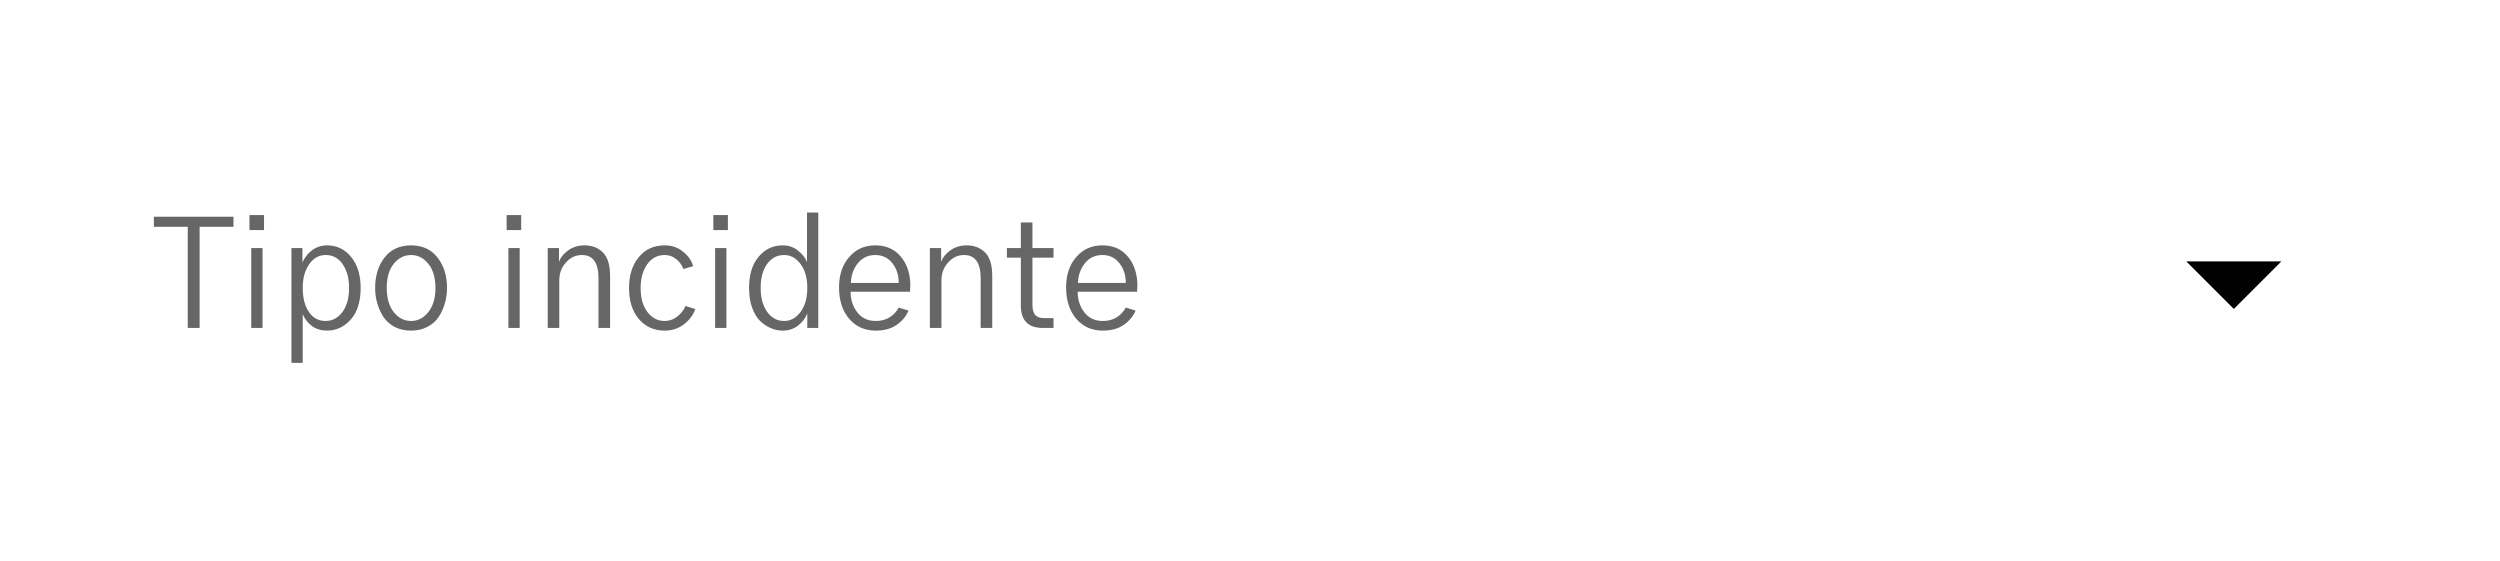 <svg width="263" height="59" viewBox="0 0 263 59" fill="none" xmlns="http://www.w3.org/2000/svg">
<path d="M16.188 23.859V22.797H24.562V23.859H21V34.5H19.75V23.859H16.188ZM26.244 24.203V22.625H27.775V24.203H26.244ZM26.431 34.5V26.094H27.619V34.5H26.431ZM31.847 30.281C31.847 31.323 32.06 32.167 32.487 32.812C32.915 33.448 33.503 33.766 34.253 33.766C34.962 33.766 35.55 33.453 36.019 32.828C36.487 32.203 36.722 31.354 36.722 30.281C36.722 29.271 36.498 28.443 36.05 27.797C35.612 27.151 35.014 26.828 34.253 26.828C33.545 26.828 32.967 27.156 32.519 27.812C32.071 28.458 31.847 29.281 31.847 30.281ZM30.659 38.172V26.094H31.816V27.609C32.055 27.068 32.399 26.635 32.847 26.312C33.305 25.979 33.826 25.812 34.409 25.812C35.43 25.812 36.274 26.219 36.941 27.031C37.607 27.844 37.941 28.927 37.941 30.281C37.941 31.729 37.592 32.844 36.894 33.625C36.196 34.396 35.368 34.781 34.409 34.781C33.784 34.781 33.253 34.62 32.816 34.297C32.378 33.964 32.055 33.547 31.847 33.047V38.172H30.659ZM40.684 30.297C40.684 31.359 40.929 32.203 41.419 32.828C41.908 33.453 42.518 33.766 43.247 33.766C43.966 33.766 44.57 33.453 45.059 32.828C45.559 32.203 45.809 31.359 45.809 30.297C45.809 29.213 45.559 28.365 45.059 27.75C44.559 27.135 43.955 26.828 43.247 26.828C42.528 26.828 41.919 27.135 41.419 27.75C40.929 28.365 40.684 29.213 40.684 30.297ZM39.466 30.297C39.466 29.016 39.794 27.948 40.45 27.094C41.117 26.24 42.049 25.812 43.247 25.812C44.434 25.812 45.361 26.24 46.028 27.094C46.695 27.948 47.028 29.016 47.028 30.297C47.028 30.838 46.955 31.365 46.809 31.875C46.674 32.385 46.46 32.865 46.169 33.312C45.888 33.75 45.492 34.104 44.981 34.375C44.481 34.646 43.903 34.781 43.247 34.781C42.601 34.781 42.023 34.651 41.513 34.391C41.013 34.12 40.617 33.766 40.325 33.328C40.044 32.88 39.83 32.401 39.684 31.891C39.538 31.38 39.466 30.849 39.466 30.297ZM53.297 24.203V22.625H54.828V24.203H53.297ZM53.484 34.5V26.094H54.672V34.5H53.484ZM57.619 34.5V26.094H58.806V27.531H58.822C58.947 27.115 59.254 26.724 59.744 26.359C60.233 25.995 60.817 25.812 61.494 25.812C62.275 25.812 62.916 26.057 63.416 26.547C63.926 27.037 64.181 27.875 64.181 29.062V34.5H62.962V29.266C62.962 27.641 62.379 26.828 61.212 26.828C60.567 26.828 60.009 27.088 59.541 27.609C59.072 28.13 58.837 28.755 58.837 29.484V34.5H57.619ZM66.175 30.297C66.175 28.963 66.513 27.885 67.191 27.062C67.868 26.229 68.779 25.812 69.925 25.812C70.675 25.812 71.316 26.031 71.847 26.469C72.388 26.896 72.748 27.406 72.925 28L71.894 28.297C71.737 27.88 71.482 27.531 71.128 27.25C70.784 26.969 70.383 26.828 69.925 26.828C69.154 26.828 68.54 27.156 68.081 27.812C67.623 28.469 67.394 29.297 67.394 30.297C67.394 31.359 67.633 32.203 68.112 32.828C68.592 33.453 69.196 33.766 69.925 33.766C70.415 33.766 70.857 33.609 71.253 33.297C71.659 32.974 71.946 32.604 72.112 32.188L73.144 32.516C72.925 33.141 72.524 33.677 71.941 34.125C71.368 34.562 70.696 34.781 69.925 34.781C68.81 34.781 67.904 34.375 67.206 33.562C66.519 32.75 66.175 31.662 66.175 30.297ZM75.044 24.203V22.625H76.575V24.203H75.044ZM75.231 34.5V26.094H76.419V34.5H75.231ZM78.803 30.281C78.803 28.896 79.136 27.807 79.803 27.016C80.47 26.213 81.314 25.812 82.334 25.812C82.949 25.812 83.48 25.99 83.928 26.344C84.386 26.698 84.709 27.104 84.897 27.562V22.359H86.084V34.5H84.928V32.984C84.709 33.505 84.371 33.938 83.912 34.281C83.465 34.615 82.939 34.781 82.334 34.781C81.907 34.781 81.491 34.693 81.084 34.516C80.689 34.349 80.314 34.099 79.959 33.766C79.616 33.422 79.334 32.953 79.116 32.359C78.907 31.755 78.803 31.062 78.803 30.281ZM80.022 30.281C80.022 31.333 80.251 32.177 80.709 32.812C81.168 33.448 81.761 33.766 82.491 33.766C83.168 33.766 83.741 33.453 84.209 32.828C84.689 32.193 84.928 31.344 84.928 30.281C84.928 29.229 84.689 28.391 84.209 27.766C83.741 27.141 83.168 26.828 82.491 26.828C81.751 26.828 81.152 27.146 80.694 27.781C80.246 28.406 80.022 29.24 80.022 30.281ZM88.266 30.234C88.266 28.922 88.62 27.859 89.328 27.047C90.037 26.224 90.953 25.812 92.078 25.812C93.224 25.812 94.125 26.213 94.781 27.016C95.438 27.807 95.766 28.823 95.766 30.062C95.766 30.208 95.755 30.417 95.734 30.688H89.484C89.484 31.531 89.719 32.255 90.188 32.859C90.656 33.464 91.307 33.766 92.141 33.766C92.682 33.766 93.162 33.641 93.578 33.391C93.995 33.13 94.318 32.786 94.547 32.359L95.578 32.672C95.318 33.286 94.896 33.792 94.312 34.188C93.729 34.583 93.005 34.781 92.141 34.781C90.974 34.781 90.037 34.365 89.328 33.531C88.62 32.698 88.266 31.599 88.266 30.234ZM89.516 29.766H94.547C94.547 28.943 94.323 28.25 93.875 27.688C93.427 27.115 92.828 26.828 92.078 26.828C91.318 26.828 90.703 27.12 90.234 27.703C89.776 28.287 89.537 28.974 89.516 29.766ZM97.822 34.5V26.094H99.009V27.531H99.025C99.15 27.115 99.457 26.724 99.947 26.359C100.436 25.995 101.02 25.812 101.697 25.812C102.478 25.812 103.119 26.057 103.619 26.547C104.129 27.037 104.384 27.875 104.384 29.062V34.5H103.166V29.266C103.166 27.641 102.582 26.828 101.416 26.828C100.77 26.828 100.213 27.088 99.744 27.609C99.275 28.13 99.041 28.755 99.041 29.484V34.5H97.822ZM105.925 27.109V26.094H107.394V23.406H108.613V26.094H110.831V27.109H108.613V32.031C108.613 32.552 108.711 32.922 108.909 33.141C109.107 33.359 109.425 33.469 109.863 33.469H110.831V34.5H109.706C108.165 34.5 107.394 33.714 107.394 32.141V27.109H105.925ZM112.153 30.234C112.153 28.922 112.507 27.859 113.216 27.047C113.924 26.224 114.841 25.812 115.966 25.812C117.111 25.812 118.012 26.213 118.669 27.016C119.325 27.807 119.653 28.823 119.653 30.062C119.653 30.208 119.643 30.417 119.622 30.688H113.372C113.372 31.531 113.606 32.255 114.075 32.859C114.544 33.464 115.195 33.766 116.028 33.766C116.57 33.766 117.049 33.641 117.466 33.391C117.882 33.13 118.205 32.786 118.434 32.359L119.466 32.672C119.205 33.286 118.783 33.792 118.2 34.188C117.617 34.583 116.893 34.781 116.028 34.781C114.861 34.781 113.924 34.365 113.216 33.531C112.507 32.698 112.153 31.599 112.153 30.234ZM113.403 29.766H118.434C118.434 28.943 118.21 28.25 117.762 27.688C117.315 27.115 116.716 26.828 115.966 26.828C115.205 26.828 114.591 27.12 114.122 27.703C113.664 28.287 113.424 28.974 113.403 29.766Z" fill="black" fill-opacity="0.6"/>
<path d="M230 27.5L235 32.5L240 27.5H230Z" fill="black"/>
</svg>
